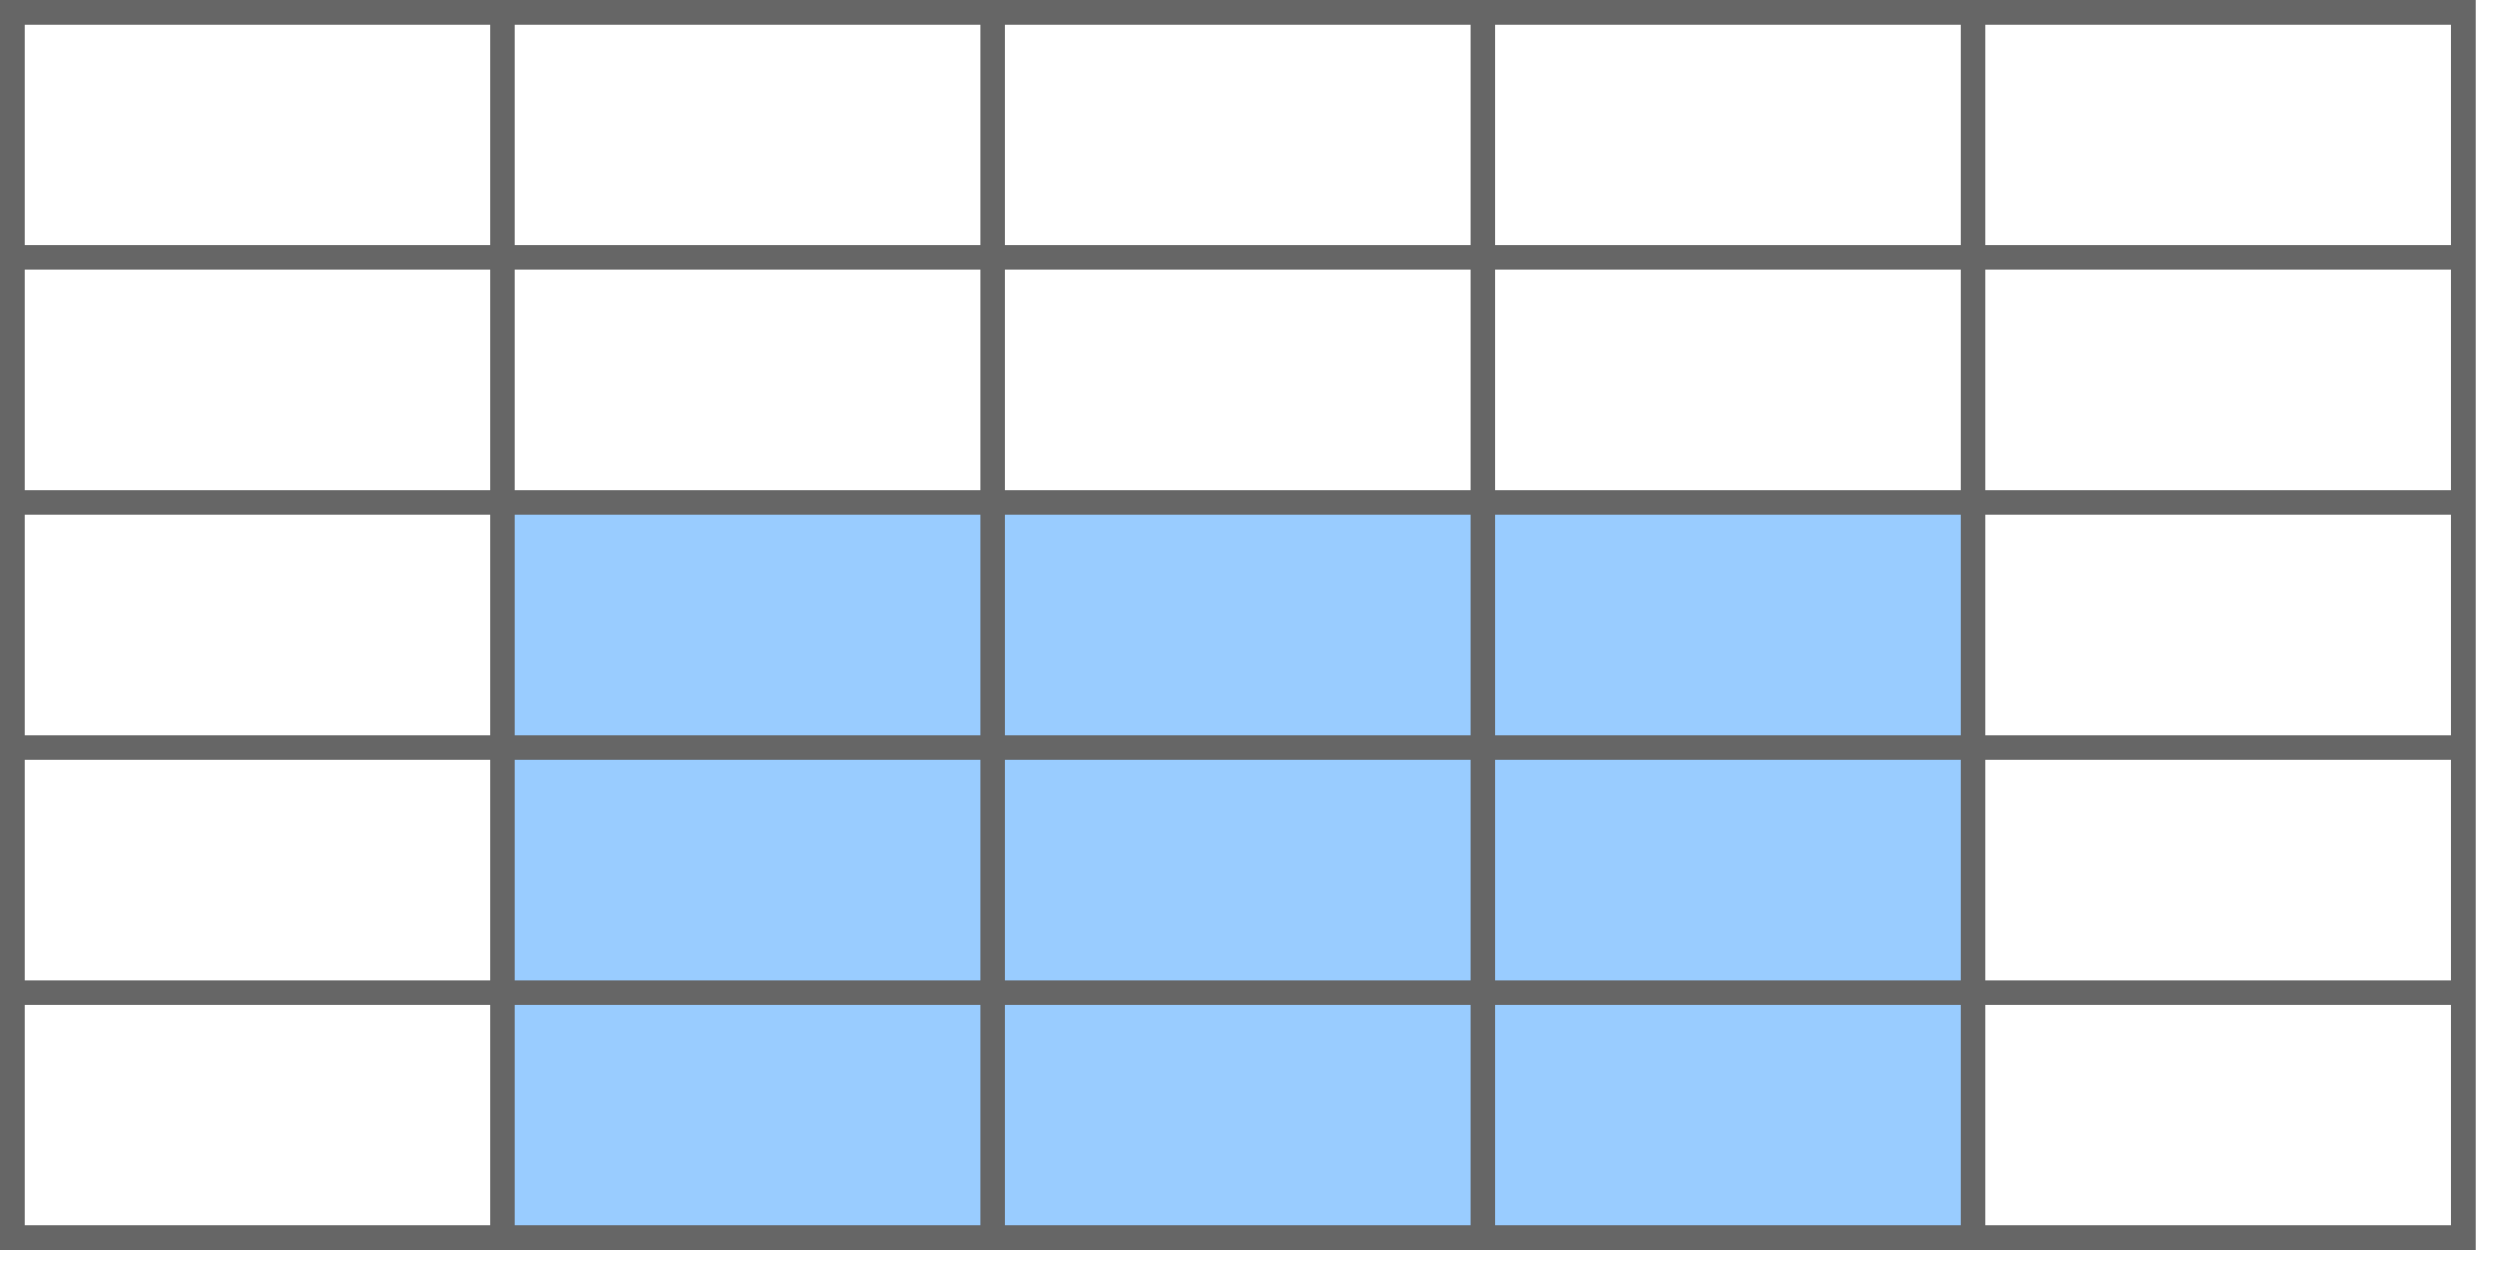 <svg host="65bd71144e" xmlns="http://www.w3.org/2000/svg" xmlns:xlink="http://www.w3.org/1999/xlink" version="1.1" width="102px" height="52px" viewBox="-0.5 -0.5 102 52" content="&lt;mxfile&gt;&lt;diagram id=&quot;shKAVc1PYYefaoCLbCge&quot; name=&quot;Page-1&quot;&gt;5ZjLkqMgFIafxr2Csc1y4vRlM1VTlcWsGTmt1KBYhEQzTz/Y4gXtdNKOnY1ZpOT3cOD8H5igg6OsepakSH8ICtxBLq0c/N1ByNuE+rsWzo2A0LYREsmoiemFPfsLRnSNemQUDlagEoIrVthiLPIcYmVpREpR2mGvgtujFiSBibCPCZ+qvxhVaaOG6KHXX4AlaTuyF5j6MtIGm0oOKaGiHEj40cGRFEI1V1kVAa+9a31p+j1duNtNTEKubuqAmx4nwo+mODMxdW6rleKYU6g7uA7elSlTsC9IXN8tNV6tpSrjuuXpy4OS4g9EgguplVzkOmz3yjhvJQfh7TaKnvSMdtPZmgJOIBVUA8nM/hlEBkqedYi5Gxgjz3az7LG0Ujoggo1GzEJIury9V/rC2HXBOu+6dYn2rpi4oi0I3j6fsqBbzuR3m9790BrftsafWuO573izWcCbG1YV5PRbvRX7VXJxFV3xy7gD1Nq0U1sGhW8+qFsCJ4qd7K3+nhlmhJ+C6al0Nnsj+w7iKGMwQcOd2ParRiwu5FFEJqAmed5IdEXeBMdfLxy0EJxxnuXgbNYLZ/xQngtnnGc5OMF64fgLwRnnWQ7OwwrhVP/3WEM2m/Ev/3JswvWymbtx/Hux2a6XTTCTTXAvNu2fwDXCCWfCCe8FB11n86mj8/CUbEjOwXfD2fkLjoC62b+1aMzsX/3gx38=&lt;/diagram&gt;&lt;/mxfile&gt;">
    <defs/>
    <g>
        <rect x="20" y="20" width="60" height="30" fill="#99ccff" stroke="none" pointer-events="all"/>
        <rect x="0" y="0" width="100" height="50" fill="none" stroke="#666666" pointer-events="none"/>
        <path d="M 0 10 L 100 10" fill="none" stroke="#666666" stroke-miterlimit="10" pointer-events="none"/>
        <path d="M 0 20 L 100 20" fill="none" stroke="#666666" stroke-miterlimit="10" pointer-events="none"/>
        <path d="M 0 30 L 100 30" fill="none" stroke="#666666" stroke-miterlimit="10" pointer-events="none"/>
        <path d="M 0 40 L 100 40" fill="none" stroke="#666666" stroke-miterlimit="10" pointer-events="none"/>
        <path d="M 20 0 L 20 50" fill="none" stroke="#666666" stroke-miterlimit="10" pointer-events="none"/>
        <path d="M 40 0 L 40 50" fill="none" stroke="#666666" stroke-miterlimit="10" pointer-events="none"/>
        <path d="M 60 0 L 60 50" fill="none" stroke="#666666" stroke-miterlimit="10" pointer-events="none"/>
        <path d="M 80 0 L 80 50" fill="none" stroke="#666666" stroke-miterlimit="10" pointer-events="none"/>
        <rect x="0" y="0" width="100" height="50" fill="none" stroke="#666666" pointer-events="none"/>
    </g>
</svg>